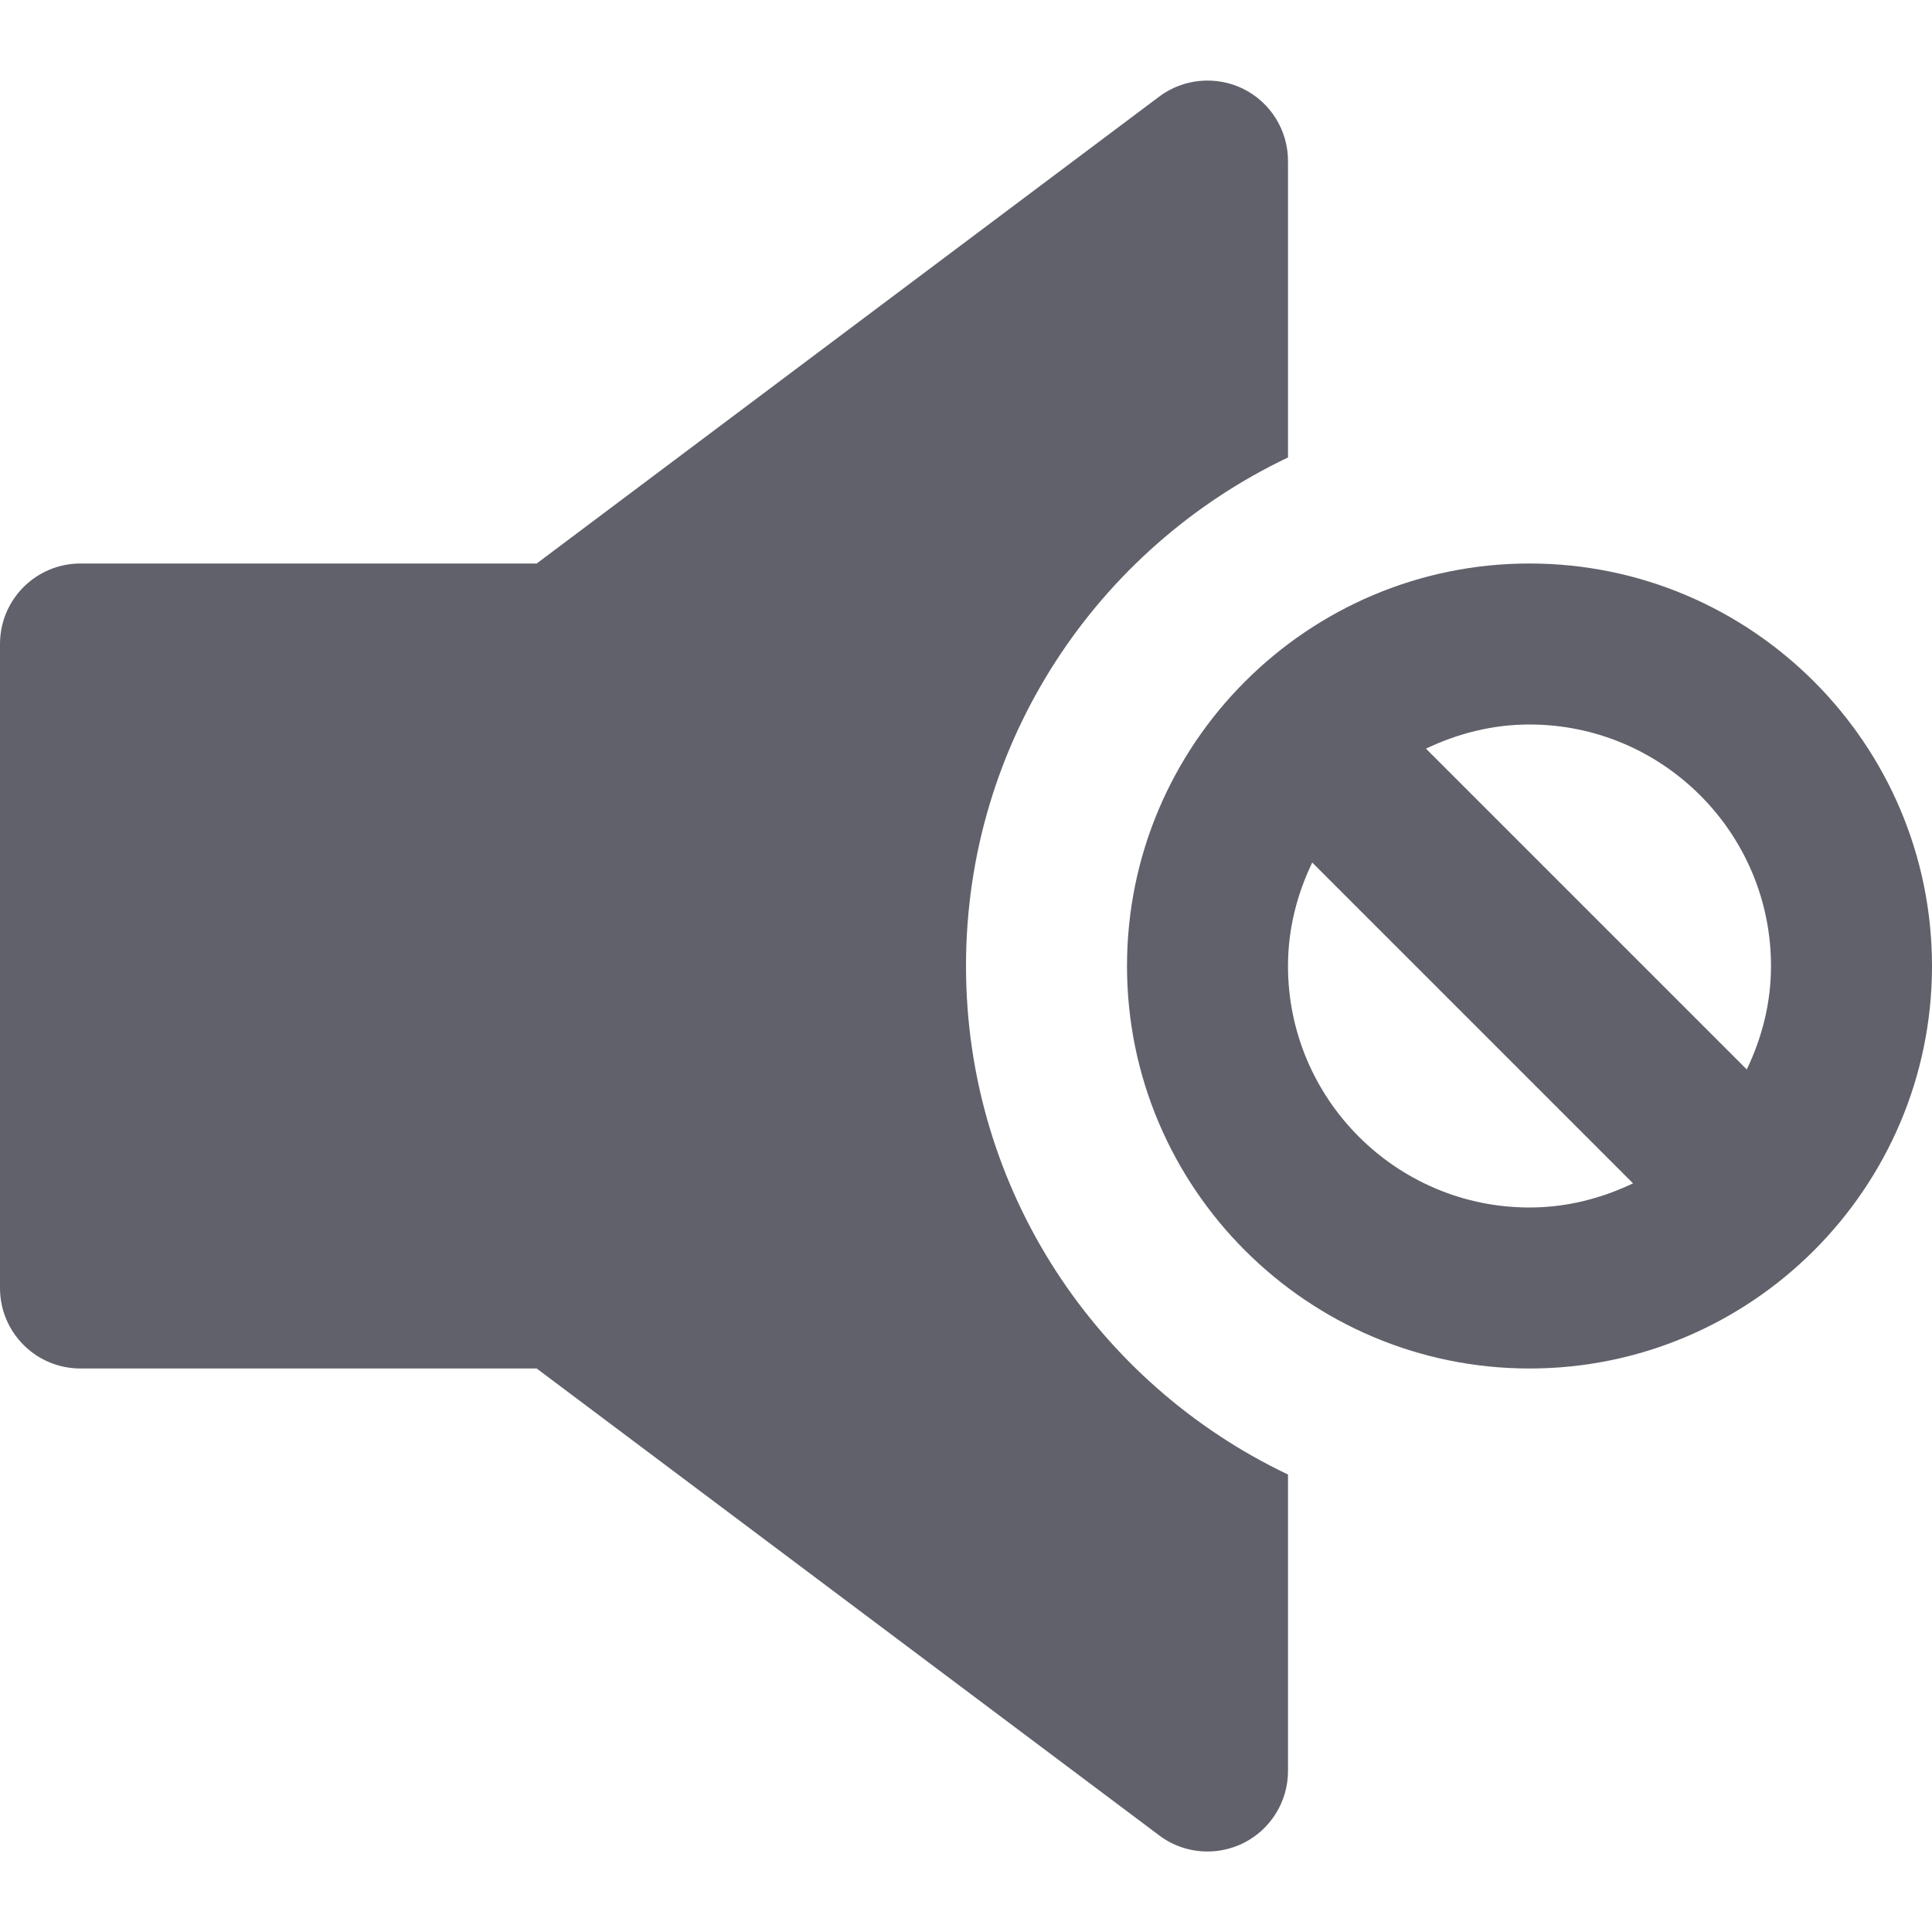 <svg xmlns="http://www.w3.org/2000/svg" height="24" width="24" viewBox="0 0 24 24"><path data-color="color-2" fill="#61616b" d="M19,7c-2.757,0-5,2.243-5,5s2.243,5,5,5s5-2.243,5-5S21.757,7,19,7z M22,12 c0,0.462-0.113,0.894-0.301,1.285l-3.985-3.985C18.106,9.113,18.538,9,19,9C20.654,9,22,10.346,22,12z M16,12 c0-0.462,0.113-0.894,0.301-1.285l3.985,3.985C19.894,14.887,19.462,15,19,15C17.346,15,16,13.654,16,12z"></path> <path fill="#61616b" d="M12,12c0-2.791,1.637-5.193,4-6.317V2c0-0.379-0.214-0.725-0.553-0.895C15.109,0.938,14.703,0.973,14.4,1.2 L6.667,7H1C0.447,7,0,7.447,0,8v8c0,0.553,0.447,1,1,1h5.667l7.733,5.8c0.176,0.133,0.388,0.2,0.6,0.2 c0.152,0,0.306-0.035,0.447-0.105C15.786,22.725,16,22.379,16,22v-3.683C13.637,17.193,12,14.791,12,12z"></path></svg>